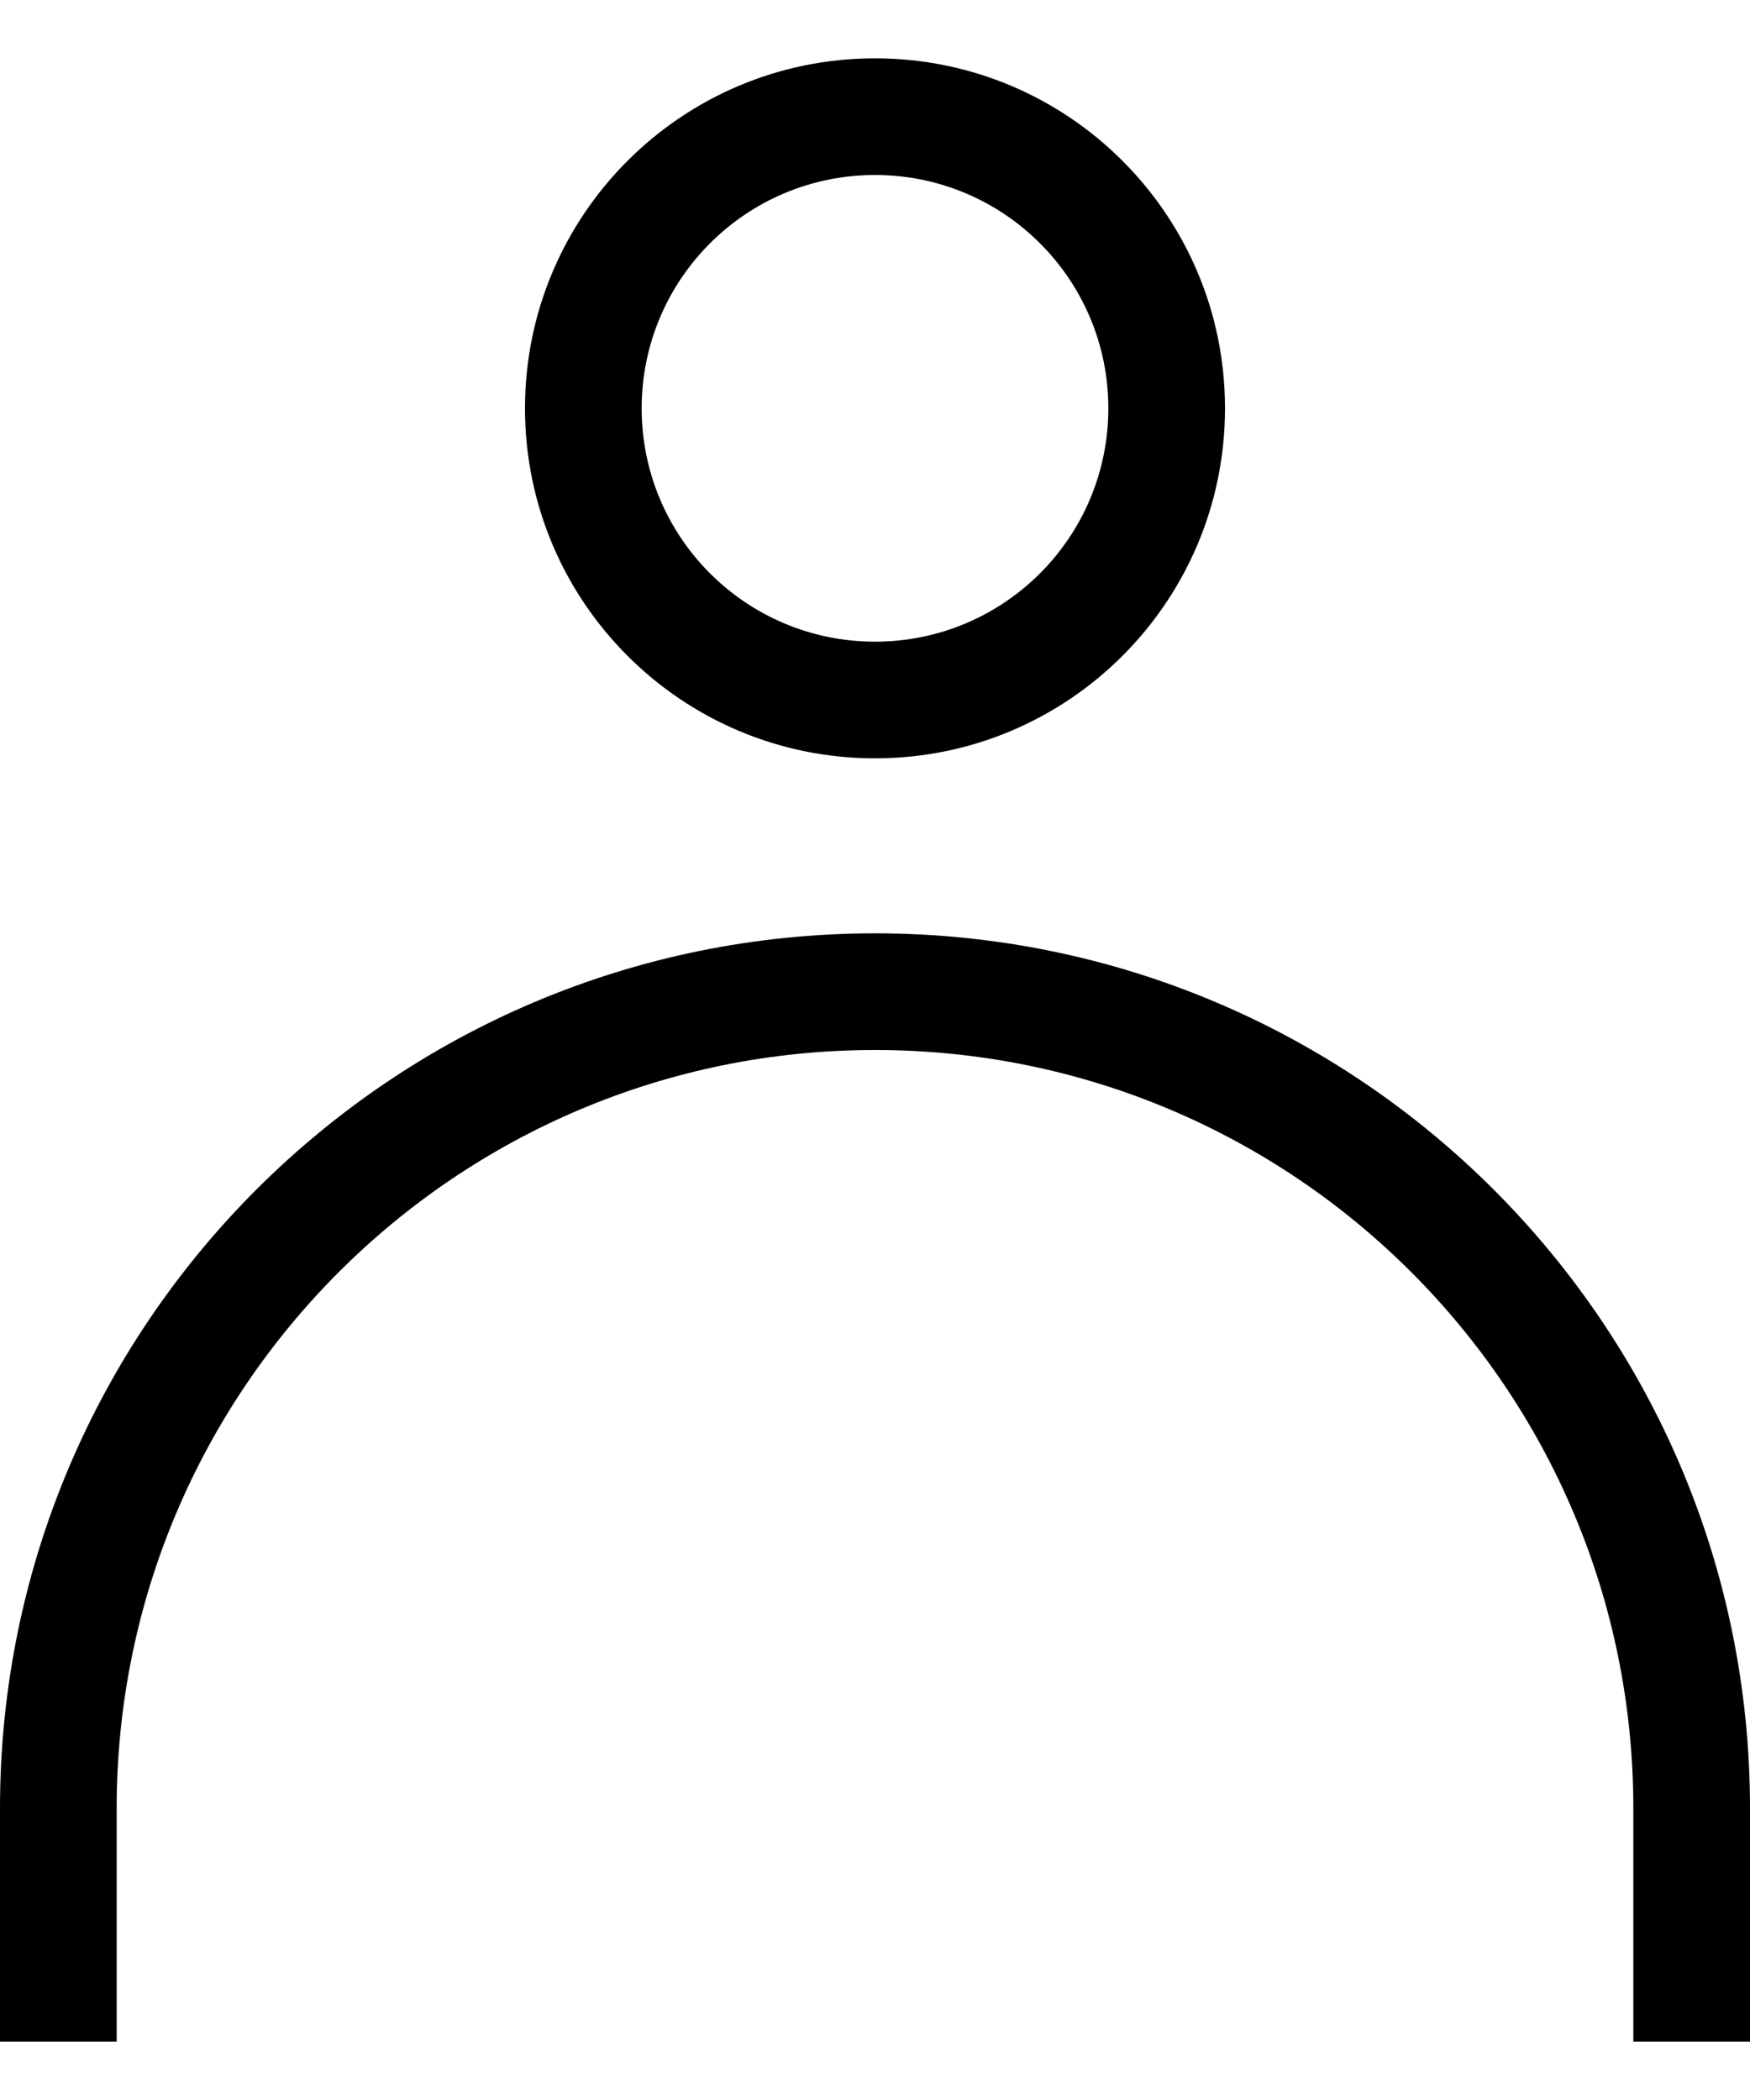 <svg width="15" height="18" viewBox="0 0 15 18" fill="none" xmlns="http://www.w3.org/2000/svg">
<path d="M9.5 3.5C9.5 2.395 8.605 1.5 7.5 1.5C6.395 1.5 5.5 2.395 5.5 3.5C5.5 4.605 6.395 5.5 7.5 5.5V6.5C5.843 6.5 4.5 5.157 4.5 3.5C4.5 1.843 5.843 0.5 7.5 0.5C9.157 0.5 10.5 1.843 10.5 3.5C10.5 5.157 9.157 6.5 7.5 6.5V5.5C8.605 5.5 9.5 4.605 9.5 3.5Z" fill="black"/>
<path d="M14 15.5C14 11.91 11.09 9 7.5 9C3.91 9 1 11.91 1 15.5V17.5H0V15.5C0 11.358 3.358 8 7.5 8C11.642 8 15 11.358 15 15.5V17.5H14V15.5Z" fill="black"/>
</svg>
